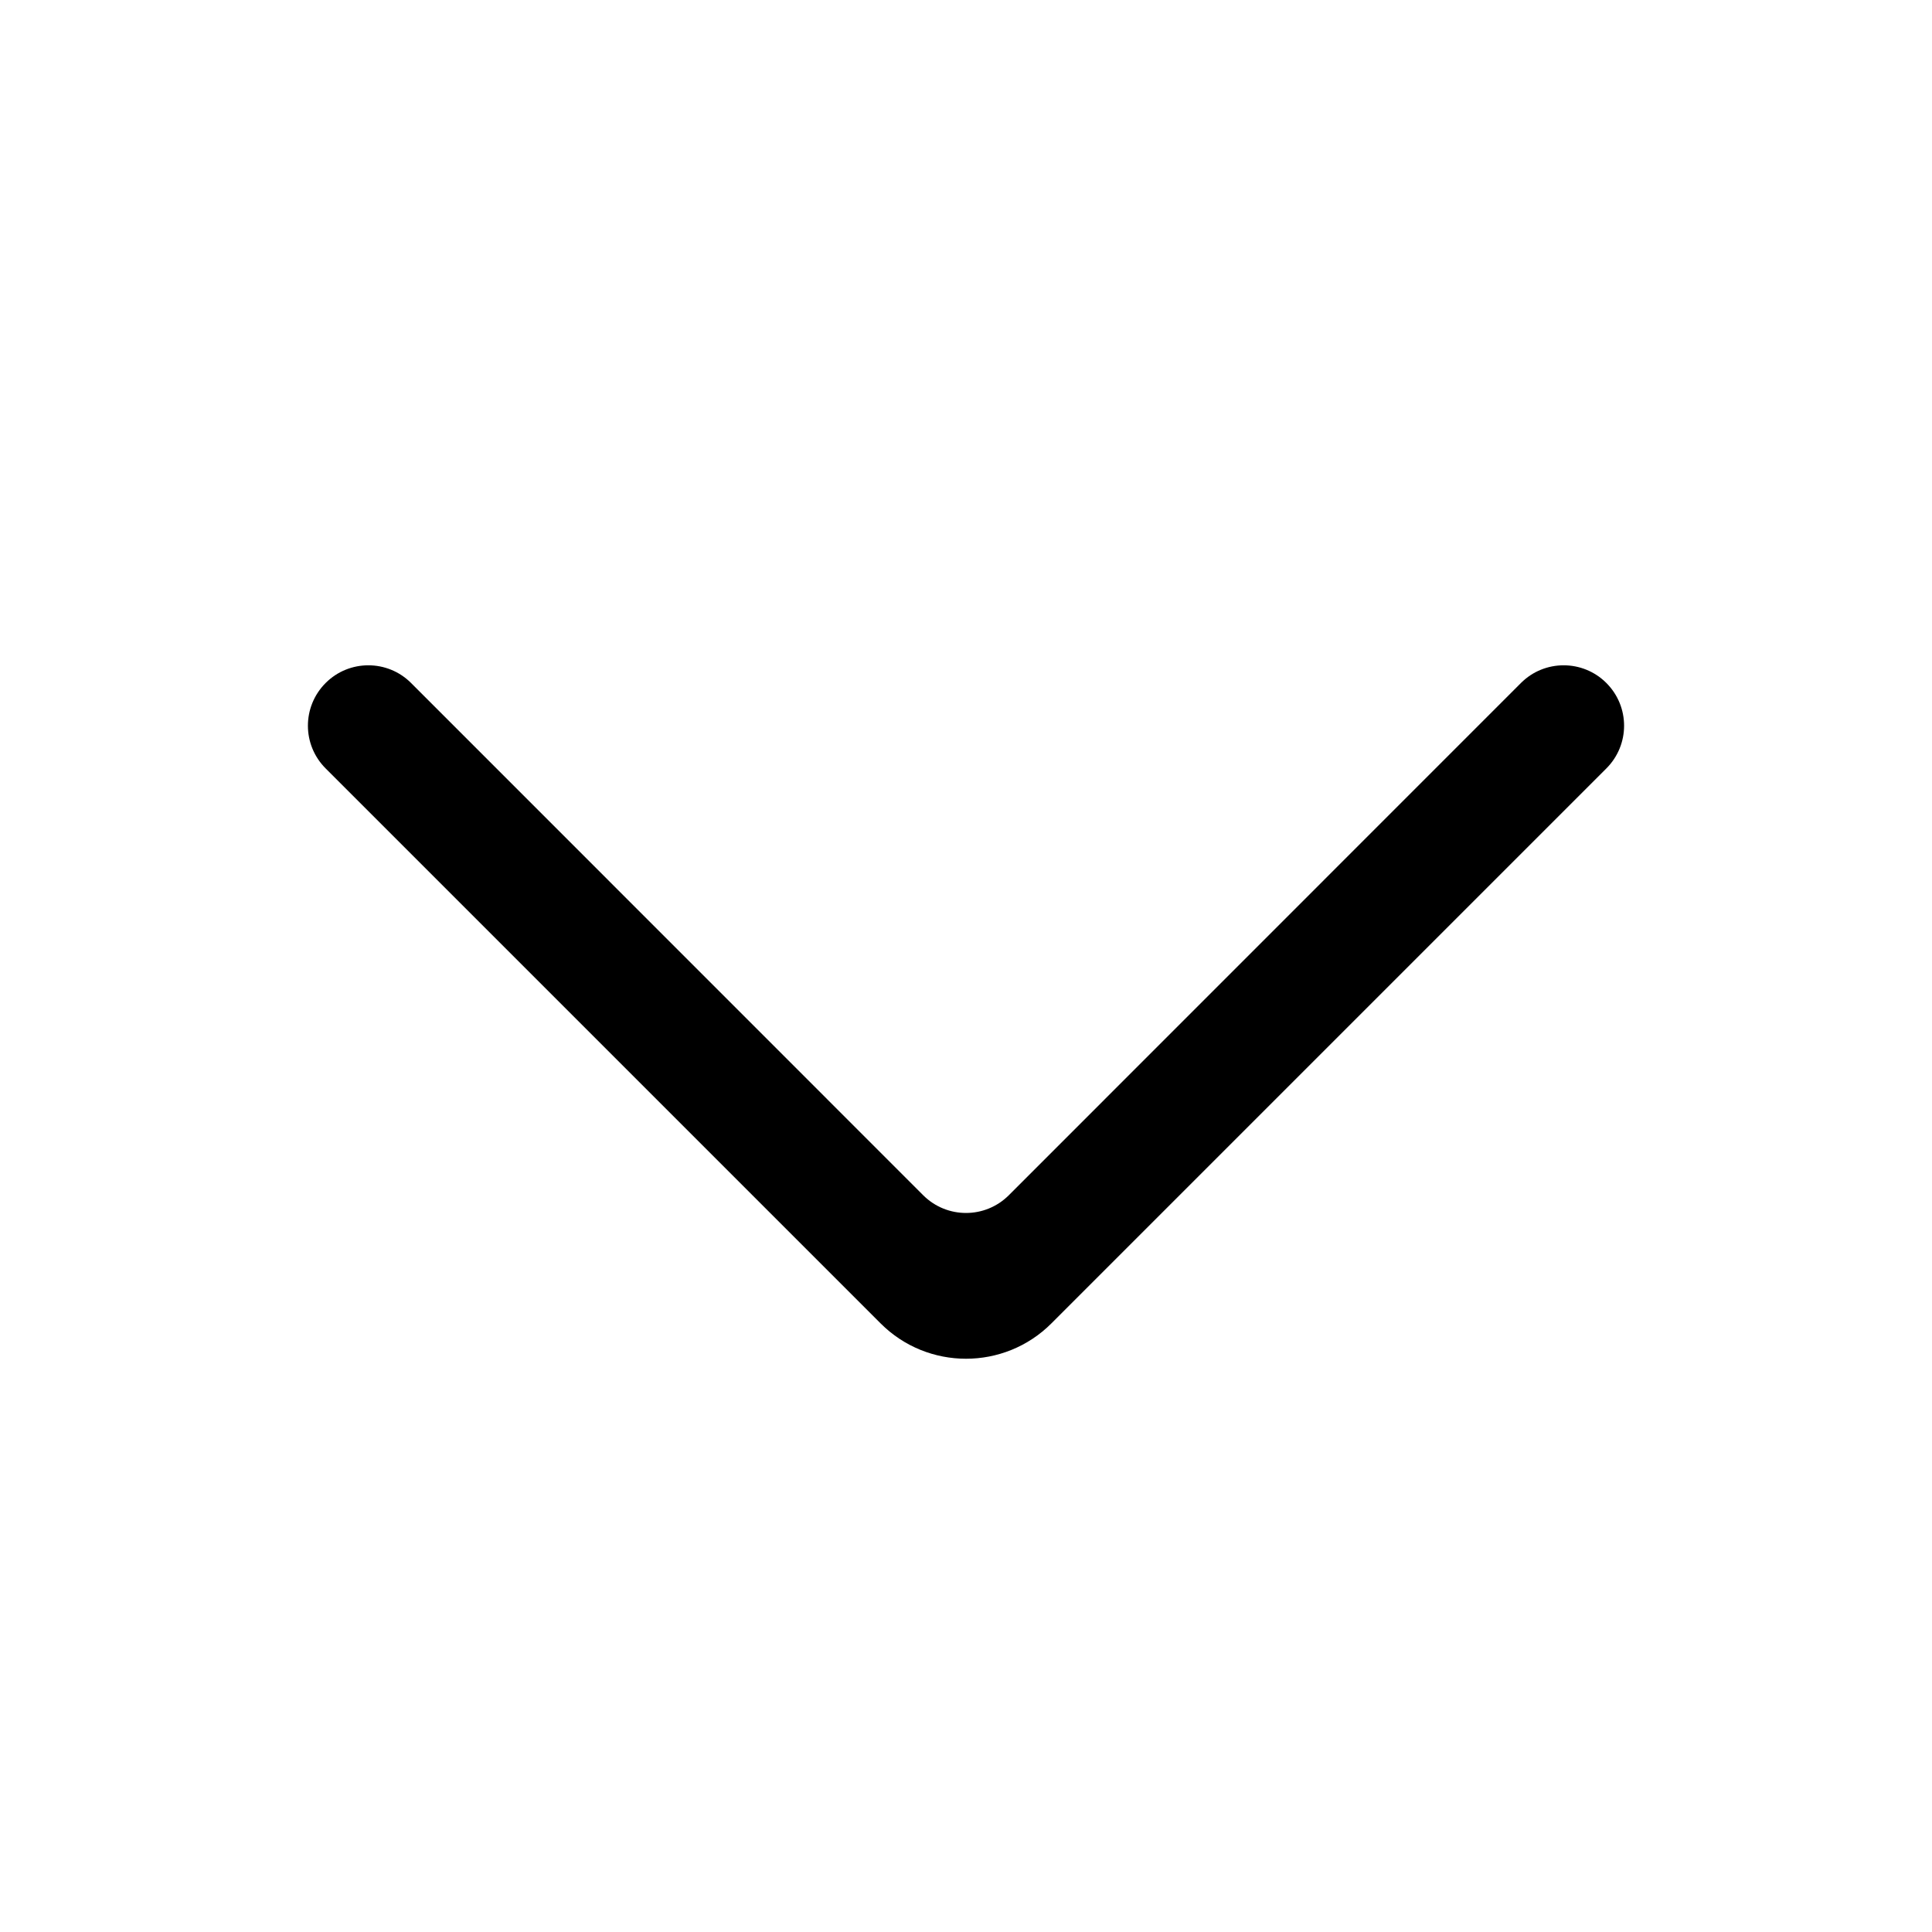 <svg width="16" height="16" viewBox="0 0 16 16" fill="none" xmlns="http://www.w3.org/2000/svg">
<g id="arrow/down/small">
<path id="Union" d="M3.404 5.656C3.209 5.461 2.892 5.461 2.697 5.656C2.501 5.852 2.501 6.168 2.697 6.364L7.293 10.96C7.683 11.35 8.317 11.35 8.707 10.96L13.303 6.364C13.499 6.168 13.499 5.852 13.303 5.656C13.108 5.461 12.791 5.461 12.596 5.656L8.354 9.899C8.158 10.094 7.842 10.094 7.646 9.899L3.404 5.656Z" fill="black"/>
</g>
</svg>
